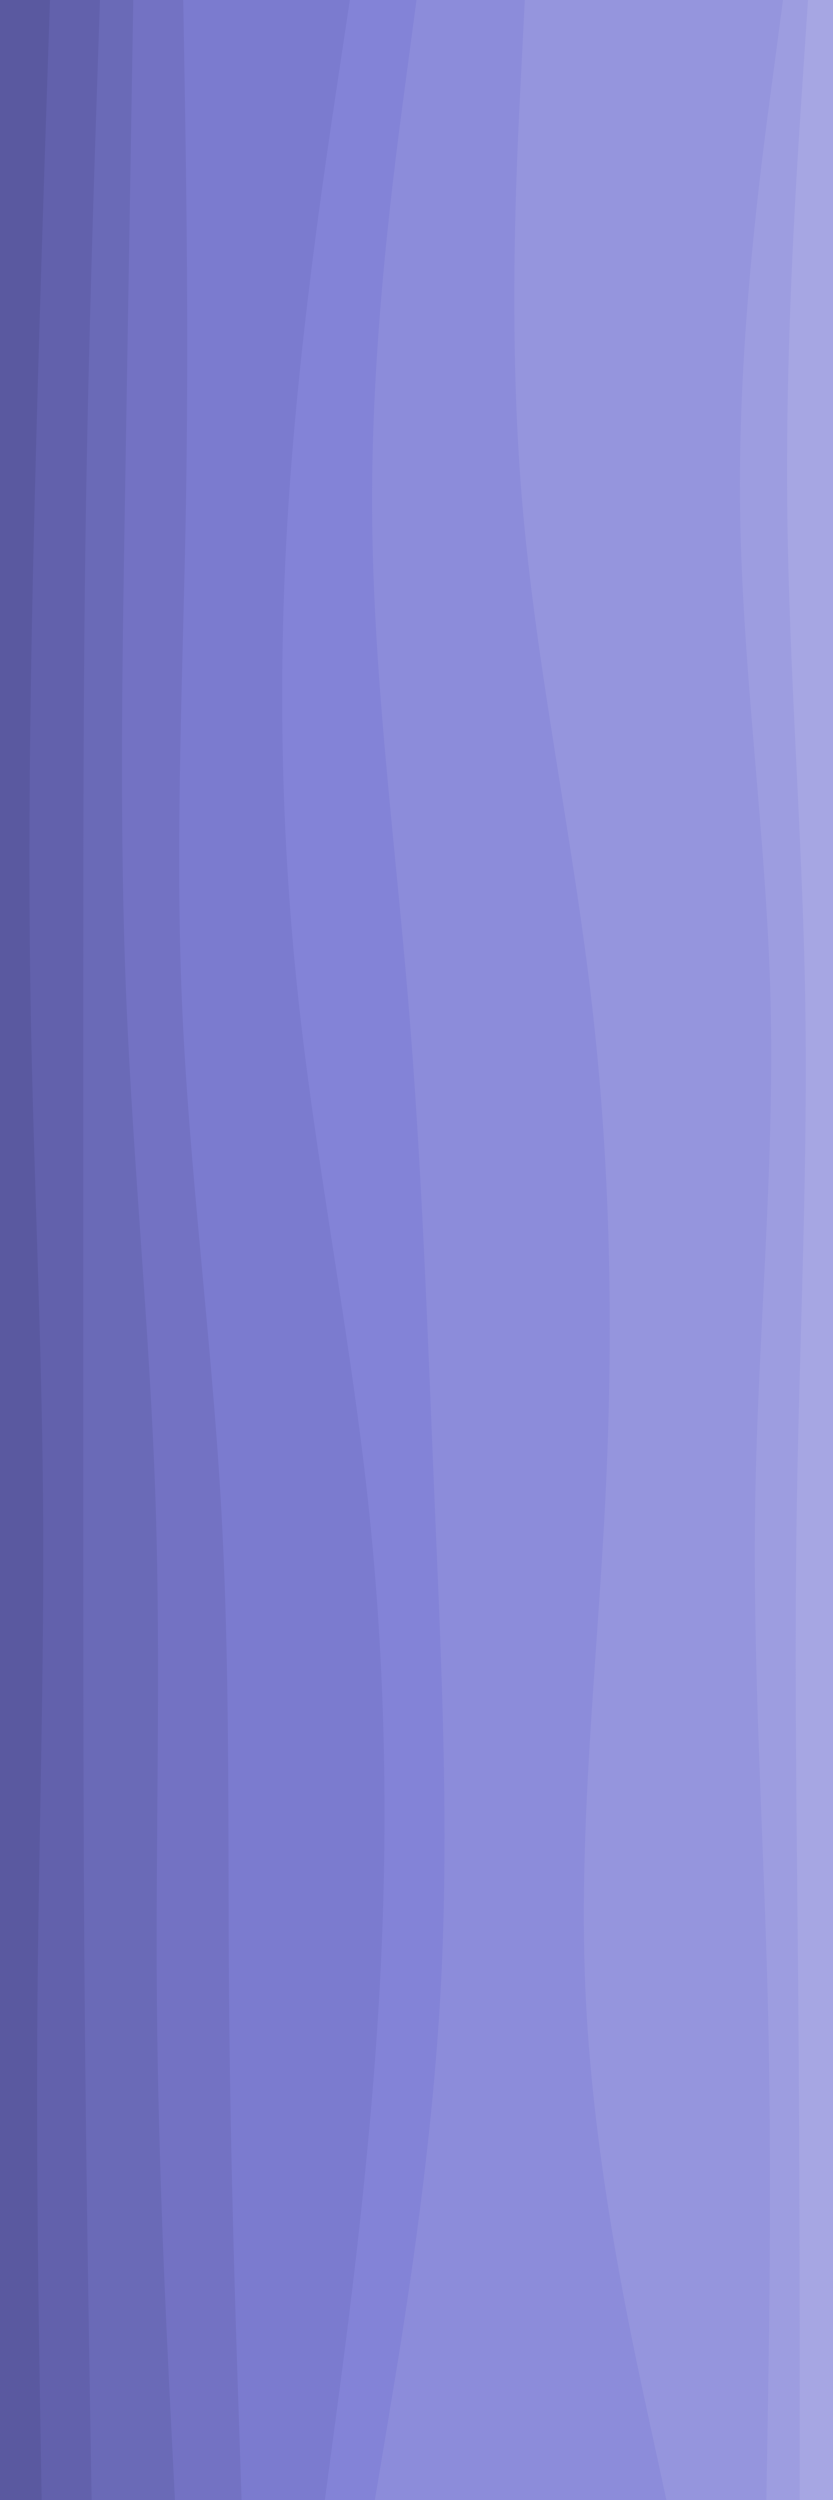 <svg id="visual" viewBox="0 0 900 2700" width="900" height="2700" xmlns="http://www.w3.org/2000/svg" xmlns:xlink="http://www.w3.org/1999/xlink" version="1.1"><path d="M863 2700L863 2610C863 2520 863 2340 861.5 2160C860 1980 857 1800 860 1620C863 1440 872 1260 869 1080C866 900 851 720 849.5 540C848 360 860 180 866 90L872 0L900 0L900 90C900 180 900 360 900 540C900 720 900 900 900 1080C900 1260 900 1440 900 1620C900 1800 900 1980 900 2160C900 2340 900 2520 900 2610L900 2700Z" fill="#a6a6e3"></path><path d="M827 2700L828.5 2610C830 2520 833 2340 828.5 2160C824 1980 812 1800 815 1620C818 1440 836 1260 831.5 1080C827 900 800 720 798.5 540C797 360 821 180 833 90L845 0L873 0L867 90C861 180 849 360 850.5 540C852 720 867 900 870 1080C873 1260 864 1440 861 1620C858 1800 861 1980 862.5 2160C864 2340 864 2520 864 2610L864 2700Z" fill="#9d9de0"></path><path d="M719 2700L699.5 2610C680 2520 641 2340 632 2160C623 1980 644 1800 653 1620C662 1440 659 1260 638 1080C617 900 578 720 563 540C548 360 557 180 561.5 90L566 0L846 0L834 90C822 180 798 360 799.5 540C801 720 828 900 832.5 1080C837 1260 819 1440 816 1620C813 1800 825 1980 829.5 2160C834 2340 831 2520 829.5 2610L828 2700Z" fill="#9595dd"></path><path d="M404 2700L419 2610C434 2520 464 2340 474.5 2160C485 1980 476 1800 468.5 1620C461 1440 455 1260 440 1080C425 900 401 720 401 540C401 360 425 180 437 90L449 0L567 0L562.5 90C558 180 549 360 564 540C579 720 618 900 639 1080C660 1260 663 1440 654 1620C645 1800 624 1980 633 2160C642 2340 681 2520 700.5 2610L720 2700Z" fill="#8c8cda"></path><path d="M350 2700L362 2610C374 2520 398 2340 408.5 2160C419 1980 416 1800 396.5 1620C377 1440 341 1260 321.5 1080C302 900 299 720 311 540C323 360 350 180 363.5 90L377 0L450 0L438 90C426 180 402 360 402 540C402 720 426 900 441 1080C456 1260 462 1440 469.5 1620C477 1800 486 1980 475.5 2160C465 2340 435 2520 420 2610L405 2700Z" fill="#8383d7"></path><path d="M260 2700L257 2610C254 2520 248 2340 246.5 2160C245 1980 248 1800 237.5 1620C227 1440 203 1260 195.5 1080C188 900 197 720 200 540C203 360 200 180 198.5 90L197 0L378 0L364.5 90C351 180 324 360 312 540C300 720 303 900 322.5 1080C342 1260 378 1440 397.5 1620C417 1800 420 1980 409.5 2160C399 2340 375 2520 363 2610L351 2700Z" fill="#7b7bcf"></path><path d="M188 2700L183.5 2610C179 2520 170 2340 168.5 2160C167 1980 173 1800 167 1620C161 1440 143 1260 135.5 1080C128 900 131 720 134 540C137 360 140 180 141.5 90L143 0L198 0L199.5 90C201 180 204 360 201 540C198 720 189 900 196.5 1080C204 1260 228 1440 238.5 1620C249 1800 246 1980 247.5 2160C249 2340 255 2520 258 2610L261 2700Z" fill="#7372c3"></path><path d="M98 2700L96.5 2610C95 2520 92 2340 90.5 2160C89 1980 89 1800 89 1620C89 1440 89 1260 89 1080C89 900 89 720 92 540C95 360 101 180 104 90L107 0L144 0L142.5 90C141 180 138 360 135 540C132 720 129 900 136.5 1080C144 1260 162 1440 168 1620C174 1800 168 1980 169.5 2160C171 2340 180 2520 184.5 2610L189 2700Z" fill="#6a6ab7"></path><path d="M44 2700L42.5 2610C41 2520 38 2340 39.5 2160C41 1980 47 1800 45.5 1620C44 1440 35 1260 32 1080C29 900 32 720 36.5 540C41 360 47 180 50 90L53 0L108 0L105 90C102 180 96 360 93 540C90 720 90 900 90 1080C90 1260 90 1440 90 1620C90 1800 90 1980 91.5 2160C93 2340 96 2520 97.5 2610L99 2700Z" fill="#6261ac"></path><path d="M0 2700L0 2610C0 2520 0 2340 0 2160C0 1980 0 1800 0 1620C0 1440 0 1260 0 1080C0 900 0 720 0 540C0 360 0 180 0 90L0 0L54 0L51 90C48 180 42 360 37.5 540C33 720 30 900 33 1080C36 1260 45 1440 46.5 1620C48 1800 42 1980 40.5 2160C39 2340 42 2520 43.5 2610L45 2700Z" fill="#5a59a0"></path></svg>